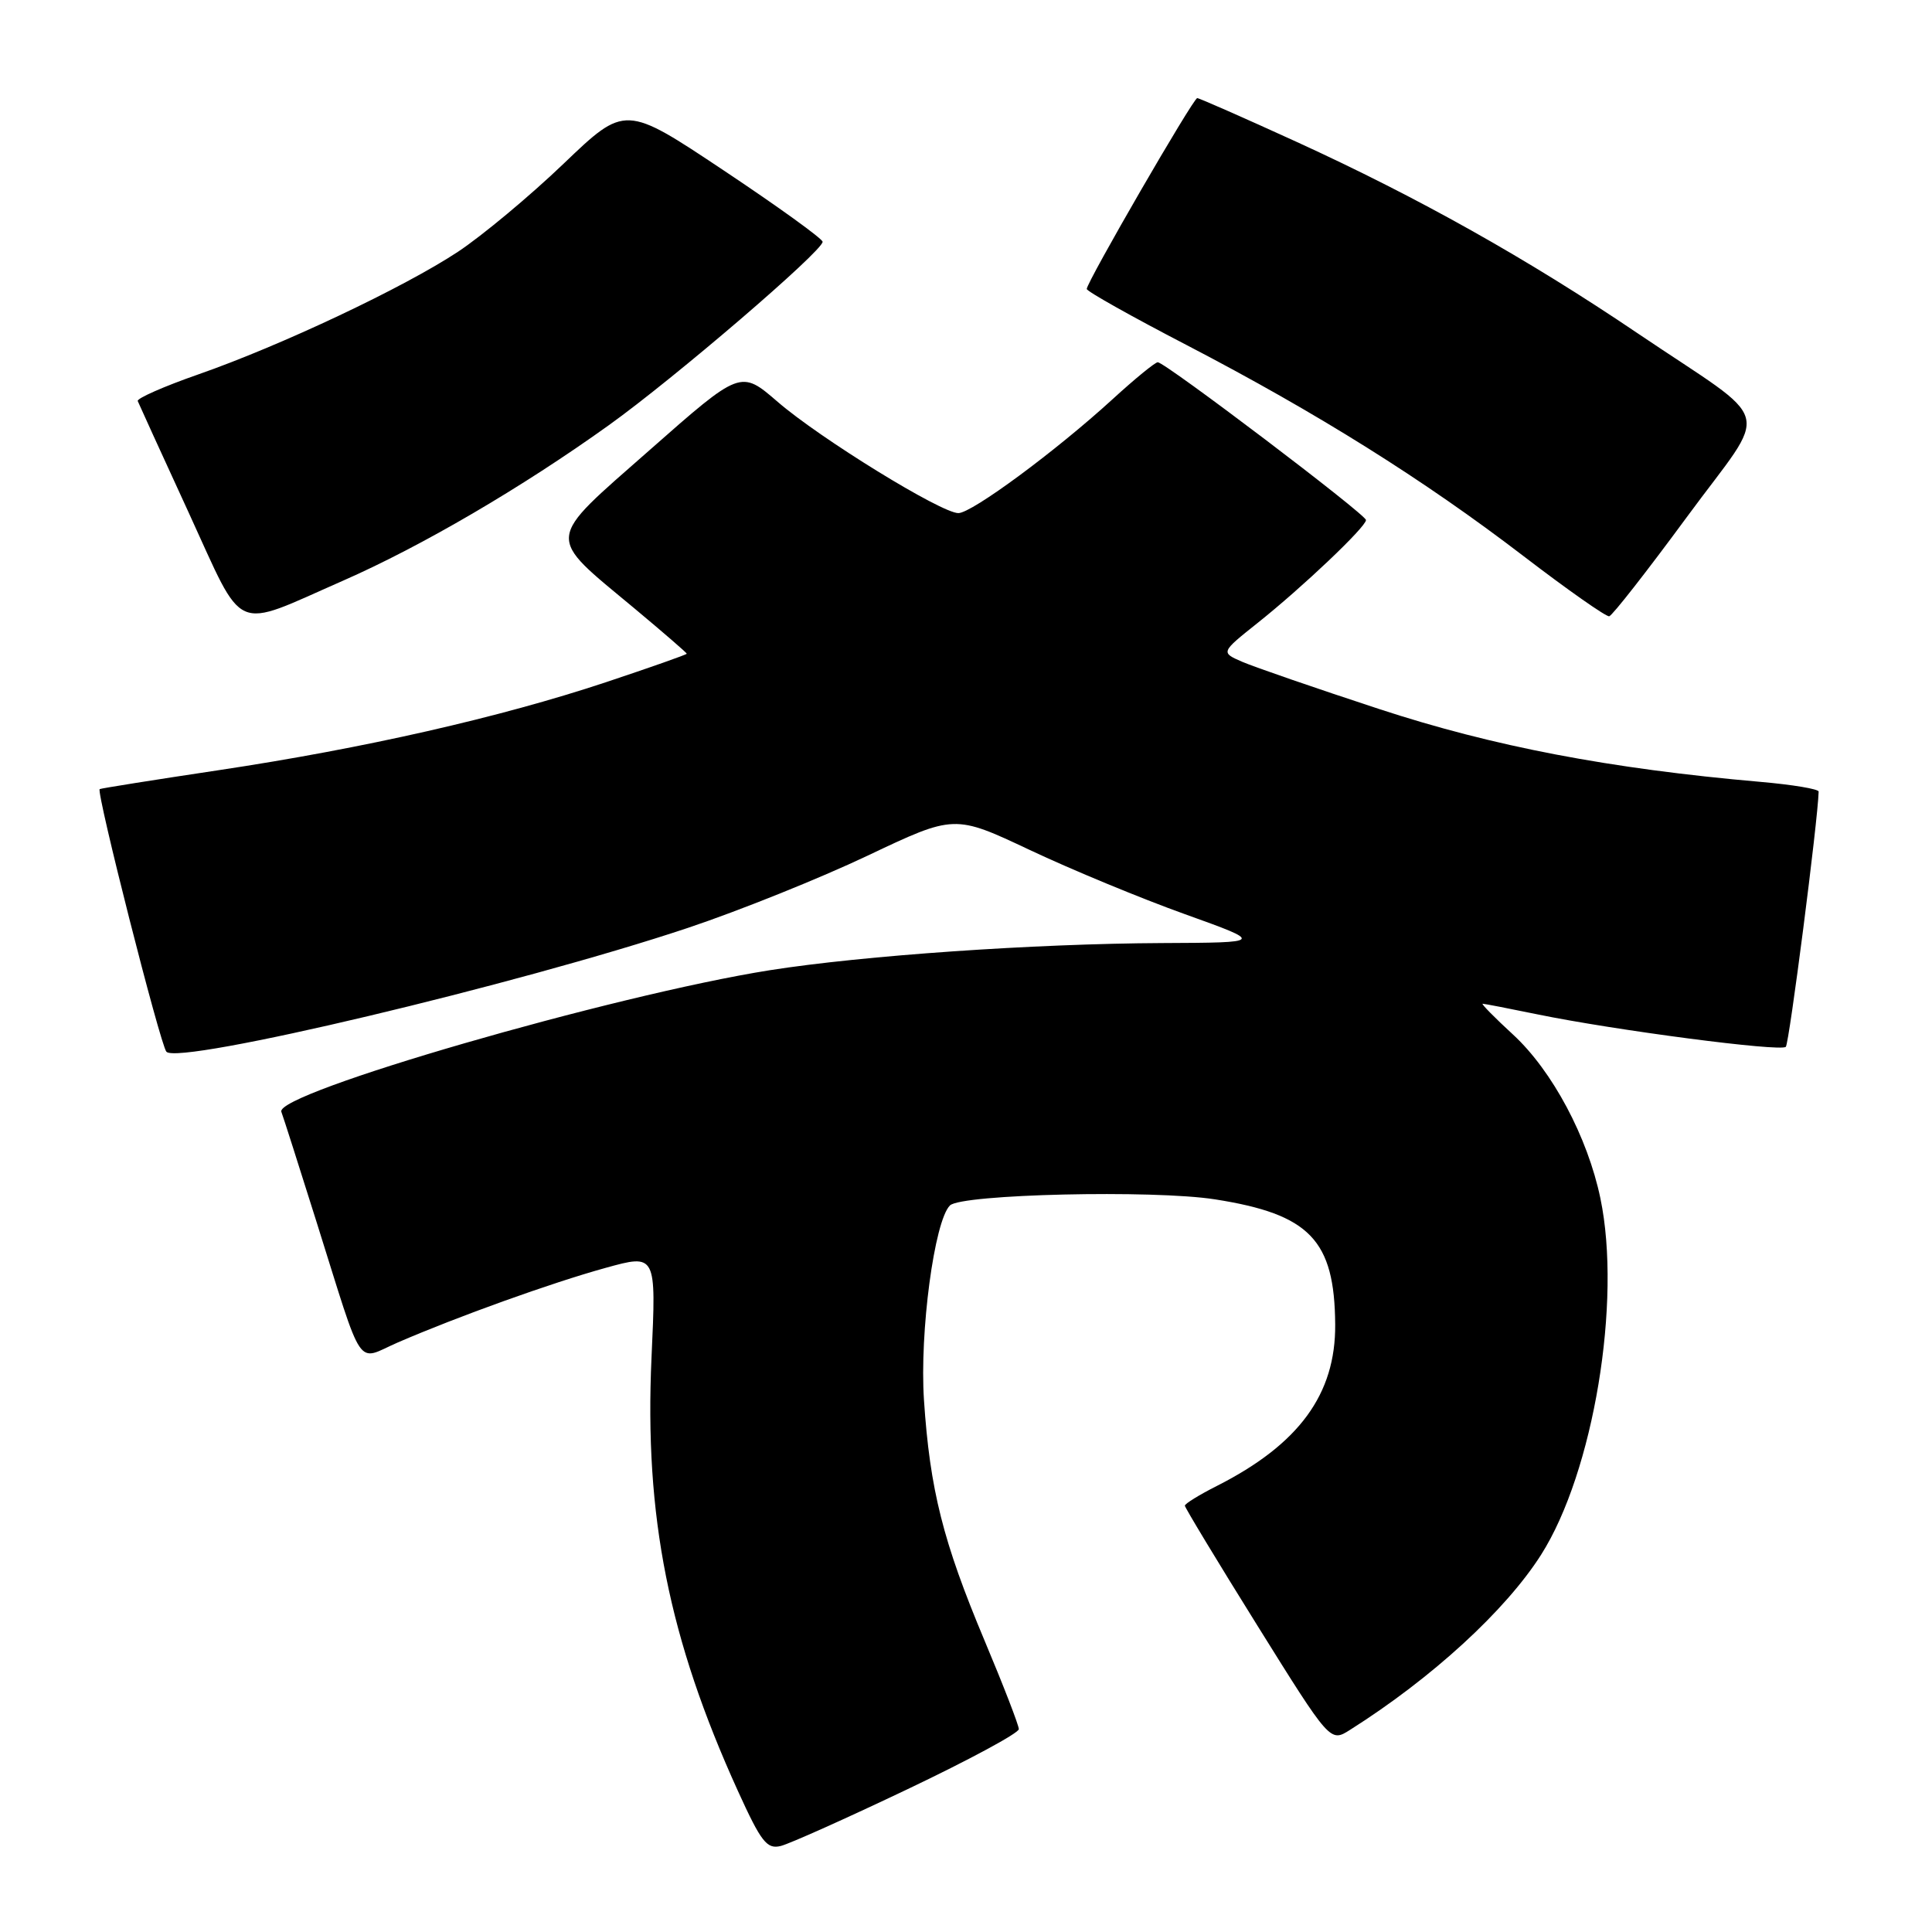 <?xml version="1.0" encoding="UTF-8" standalone="no"?>
<!DOCTYPE svg PUBLIC "-//W3C//DTD SVG 1.1//EN" "http://www.w3.org/Graphics/SVG/1.1/DTD/svg11.dtd" >
<svg xmlns="http://www.w3.org/2000/svg" xmlns:xlink="http://www.w3.org/1999/xlink" version="1.1" viewBox="0 0 256 256">
 <g >
 <path fill="currentColor"
d=" M 120.29 237.06 C 128.38 233.21 135.00 229.64 135.00 229.12 C 135.00 228.61 132.95 223.31 130.44 217.34 C 124.96 204.29 123.22 197.40 122.43 185.50 C 121.84 176.54 123.80 161.80 125.87 159.73 C 127.37 158.23 152.81 157.64 160.99 158.92 C 173.56 160.89 176.84 164.31 176.92 175.50 C 176.99 184.74 172.12 191.38 161.25 196.89 C 158.91 198.07 157.00 199.25 157.00 199.51 C 157.00 199.76 161.33 206.93 166.63 215.43 C 176.26 230.88 176.26 230.88 178.88 229.22 C 189.74 222.36 199.52 213.39 204.21 206.00 C 211.14 195.09 214.91 172.44 212.06 158.78 C 210.37 150.67 205.69 141.89 200.50 137.10 C 198.05 134.85 196.23 133.00 196.46 133.00 C 196.68 133.00 199.94 133.63 203.68 134.40 C 213.98 136.52 235.94 139.39 236.63 138.71 C 237.08 138.26 240.89 108.67 240.98 104.89 C 240.99 104.55 237.51 103.97 233.25 103.60 C 213.30 101.86 197.83 98.90 182.75 93.95 C 174.36 91.20 166.20 88.38 164.62 87.70 C 161.74 86.45 161.74 86.45 166.62 82.56 C 172.58 77.82 181.00 69.82 181.00 68.91 C 181.00 68.17 154.39 48.00 153.41 48.00 C 153.06 48.00 150.37 50.20 147.43 52.89 C 139.92 59.76 128.79 67.98 126.99 67.99 C 124.74 68.00 108.67 58.11 103.05 53.25 C 98.14 49.01 98.14 49.01 86.11 59.61 C 72.11 71.94 72.23 70.76 84.07 80.62 C 87.88 83.80 91.00 86.50 91.00 86.62 C 91.00 86.74 86.16 88.44 80.25 90.41 C 66.22 95.07 48.24 99.16 29.00 102.05 C 20.47 103.33 13.37 104.46 13.21 104.56 C 12.71 104.88 21.24 138.46 22.05 139.36 C 23.65 141.15 68.67 130.46 91.15 122.95 C 97.94 120.68 108.67 116.37 114.98 113.37 C 126.47 107.92 126.47 107.92 136.48 112.64 C 141.99 115.24 151.22 119.06 157.00 121.13 C 167.50 124.90 167.50 124.90 154.00 124.96 C 137.05 125.04 114.38 126.61 102.00 128.56 C 81.25 131.85 36.36 144.85 37.28 147.32 C 37.53 147.97 39.61 154.50 41.92 161.84 C 48.31 182.14 47.09 180.32 52.72 177.88 C 60.62 174.46 73.05 169.99 80.21 168.01 C 86.96 166.14 86.96 166.14 86.33 179.86 C 85.37 200.91 88.62 217.17 97.78 237.32 C 100.86 244.09 101.62 245.06 103.46 244.60 C 104.63 244.31 112.21 240.91 120.29 237.06 Z  M 45.44 76.95 C 55.87 72.37 69.15 64.60 80.66 56.35 C 89.35 50.13 109.00 33.27 109.00 32.04 C 109.00 31.64 103.11 27.39 95.92 22.60 C 82.84 13.88 82.84 13.88 74.67 21.70 C 70.18 26.00 63.87 31.25 60.67 33.37 C 53.47 38.12 37.25 45.78 26.25 49.62 C 21.72 51.20 18.12 52.79 18.25 53.14 C 18.39 53.49 21.42 60.14 25.00 67.92 C 32.51 84.26 30.65 83.44 45.44 76.95 Z  M 223.51 68.52 C 234.60 53.43 235.45 56.63 216.99 44.16 C 202.38 34.28 187.90 26.16 171.81 18.80 C 164.83 15.61 158.90 13.00 158.64 13.00 C 158.11 13.00 144.00 37.38 144.00 38.29 C 144.00 38.60 149.96 41.95 157.25 45.73 C 174.55 54.73 188.68 63.58 201.84 73.66 C 207.70 78.15 212.83 81.75 213.23 81.66 C 213.64 81.57 218.26 75.66 223.51 68.52 Z "/>
</g>
</svg>
